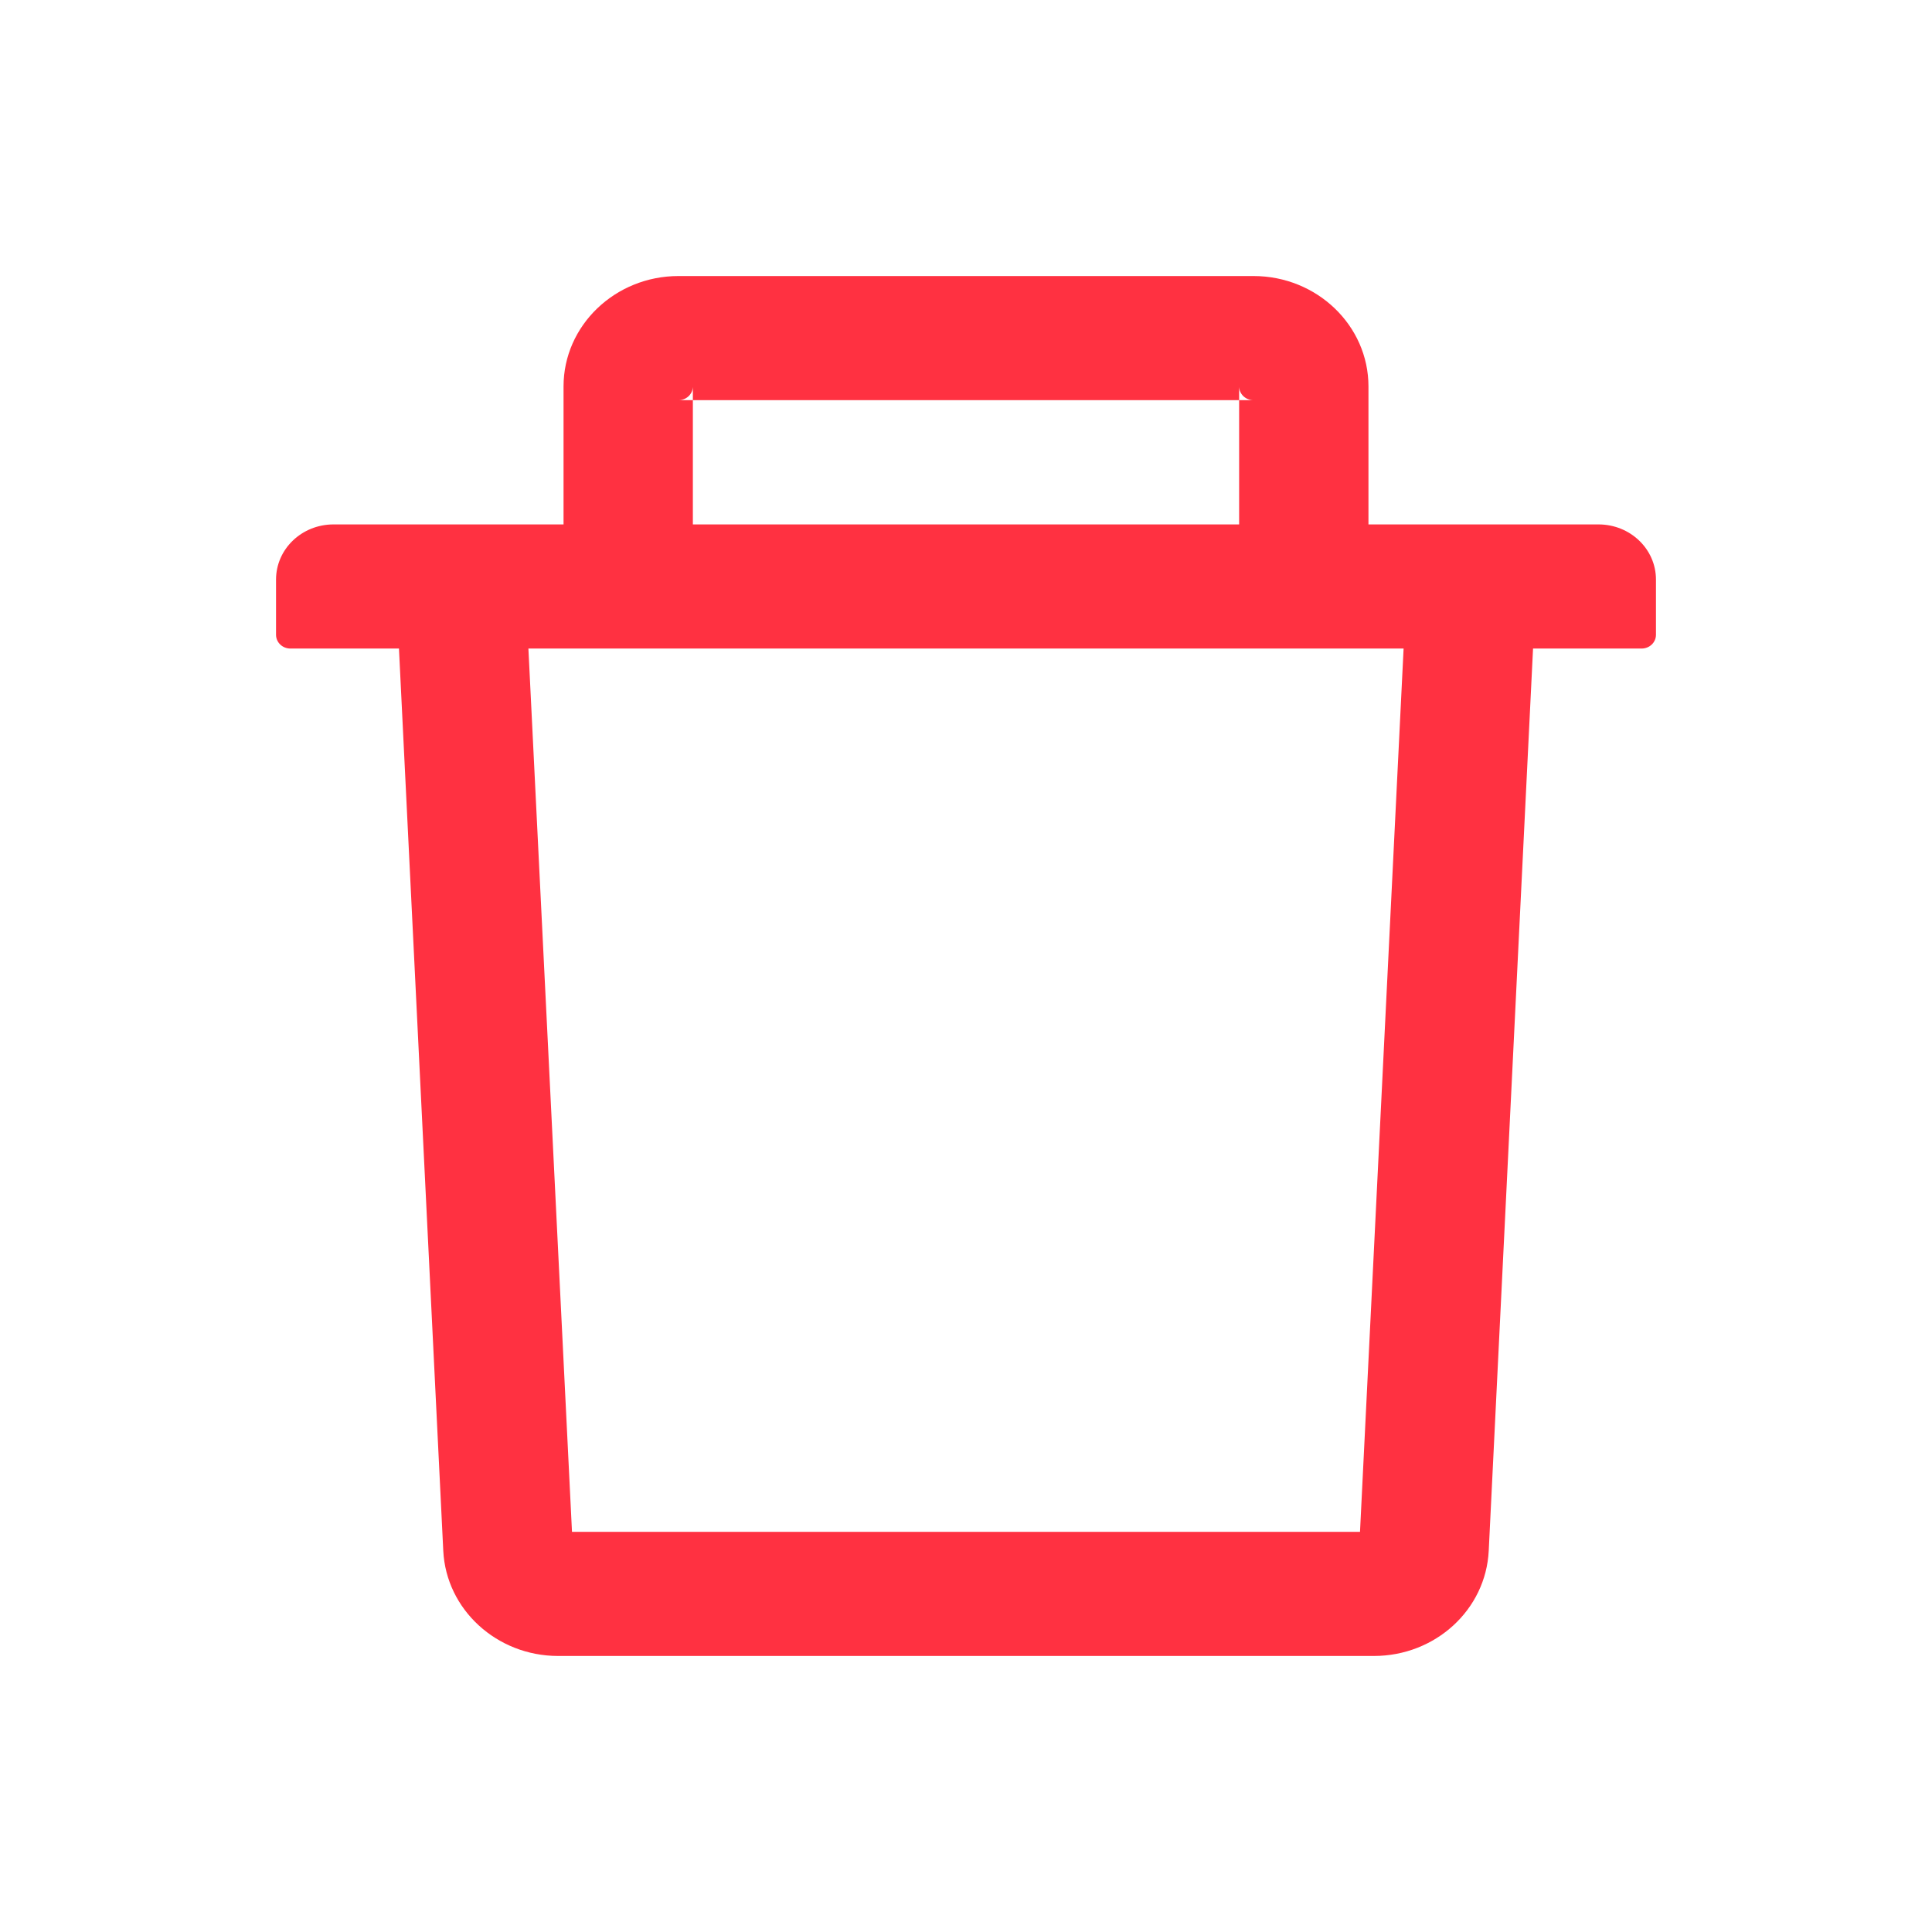 <?xml version="1.0" encoding="UTF-8"?>
<svg width="16px" height="16px" viewBox="0 0 16 16" version="1.1" xmlns="http://www.w3.org/2000/svg" xmlns:xlink="http://www.w3.org/1999/xlink">
    <title>delete备份 4</title>
    <g id="【薪酬】" stroke="none" stroke-width="1" fill="none" fill-rule="evenodd">
        <g id="【办公逸-薪酬】智能算薪-薪资计算-薪资组-配置计薪规则-增加自定义公式" transform="translate(-491, -808)" fill="#FF3141" fill-rule="nonzero">
            <g id="编组-23" transform="translate(415, 505)">
                <g id="编组-22" transform="translate(0, 51)">
                    <g id="delete备份-4" transform="translate(76, 252)">
                        <rect id="矩形" opacity="0" x="0" y="0" width="16" height="16"></rect>
                        <path d="M5.738,3.314 L5.619,3.314 C5.685,3.314 5.738,3.263 5.738,3.2 L5.738,3.314 L10.262,3.314 L10.262,3.2 C10.262,3.263 10.315,3.314 10.381,3.314 L10.262,3.314 L10.262,4.343 L11.333,4.343 L11.333,3.2 C11.333,2.696 10.906,2.286 10.381,2.286 L5.619,2.286 C5.094,2.286 4.667,2.696 4.667,3.2 L4.667,4.343 L5.738,4.343 L5.738,3.314 Z M13.238,4.343 L2.762,4.343 C2.499,4.343 2.286,4.547 2.286,4.8 L2.286,5.257 C2.286,5.32 2.339,5.371 2.405,5.371 L3.304,5.371 L3.671,12.843 C3.695,13.33 4.115,13.714 4.622,13.714 L11.378,13.714 C11.887,13.714 12.305,13.331 12.329,12.843 L12.696,5.371 L13.595,5.371 C13.661,5.371 13.714,5.32 13.714,5.257 L13.714,4.8 C13.714,4.547 13.501,4.343 13.238,4.343 Z M11.263,12.686 L4.737,12.686 L4.376,5.371 L11.624,5.371 L11.263,12.686 Z" id="形状"></path>
                    </g>
                </g>
            </g>
        </g>
    </g>
</svg>